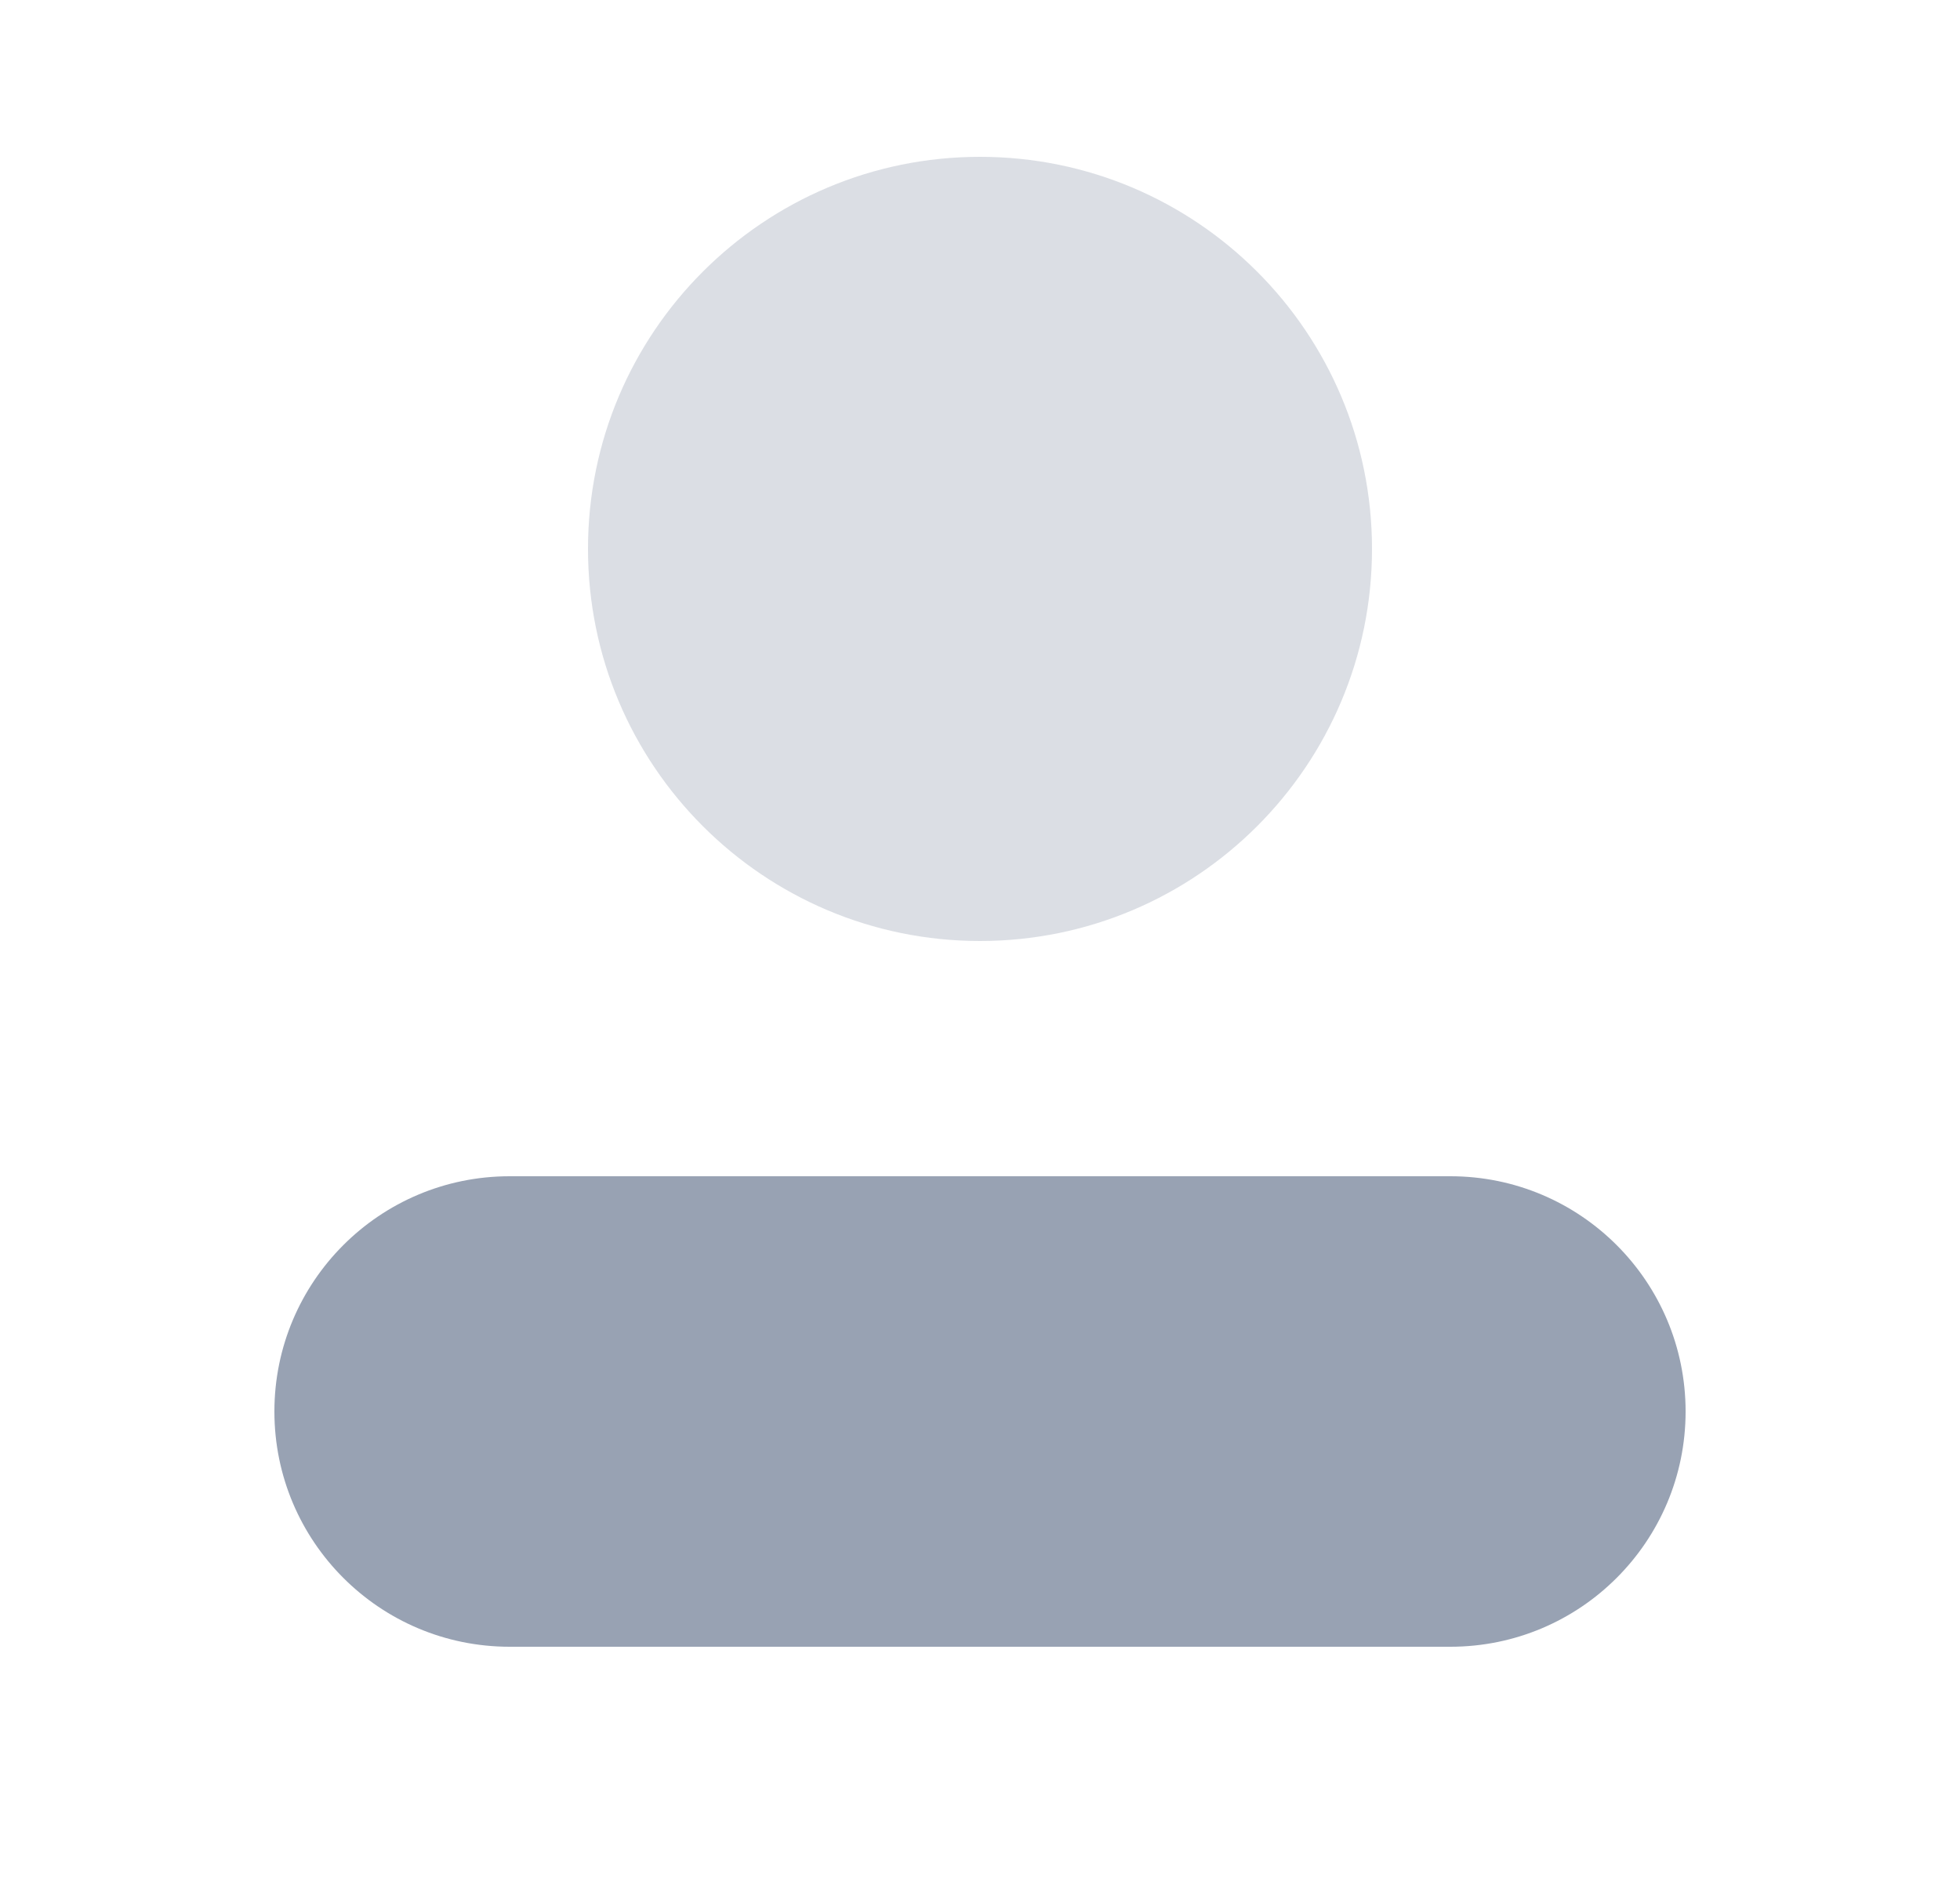 <svg width="25" height="24" viewBox="0 0 25 24" fill="none" xmlns="http://www.w3.org/2000/svg">
<path opacity="0.35" d="M12.5 12C15.261 12 17.5 9.761 17.5 7C17.5 4.239 15.261 2 12.5 2C9.739 2 7.5 4.239 7.5 7C7.5 9.761 9.739 12 12.5 12Z" fill="#98A2B3"/>
<path d="M18.5 15H6.5C4.843 15 3.5 16.343 3.5 18C3.5 19.657 4.843 21 6.5 21H18.5C20.157 21 21.5 19.657 21.5 18C21.5 16.343 20.157 15 18.5 15Z" fill="#98A2B3"/>
</svg>
